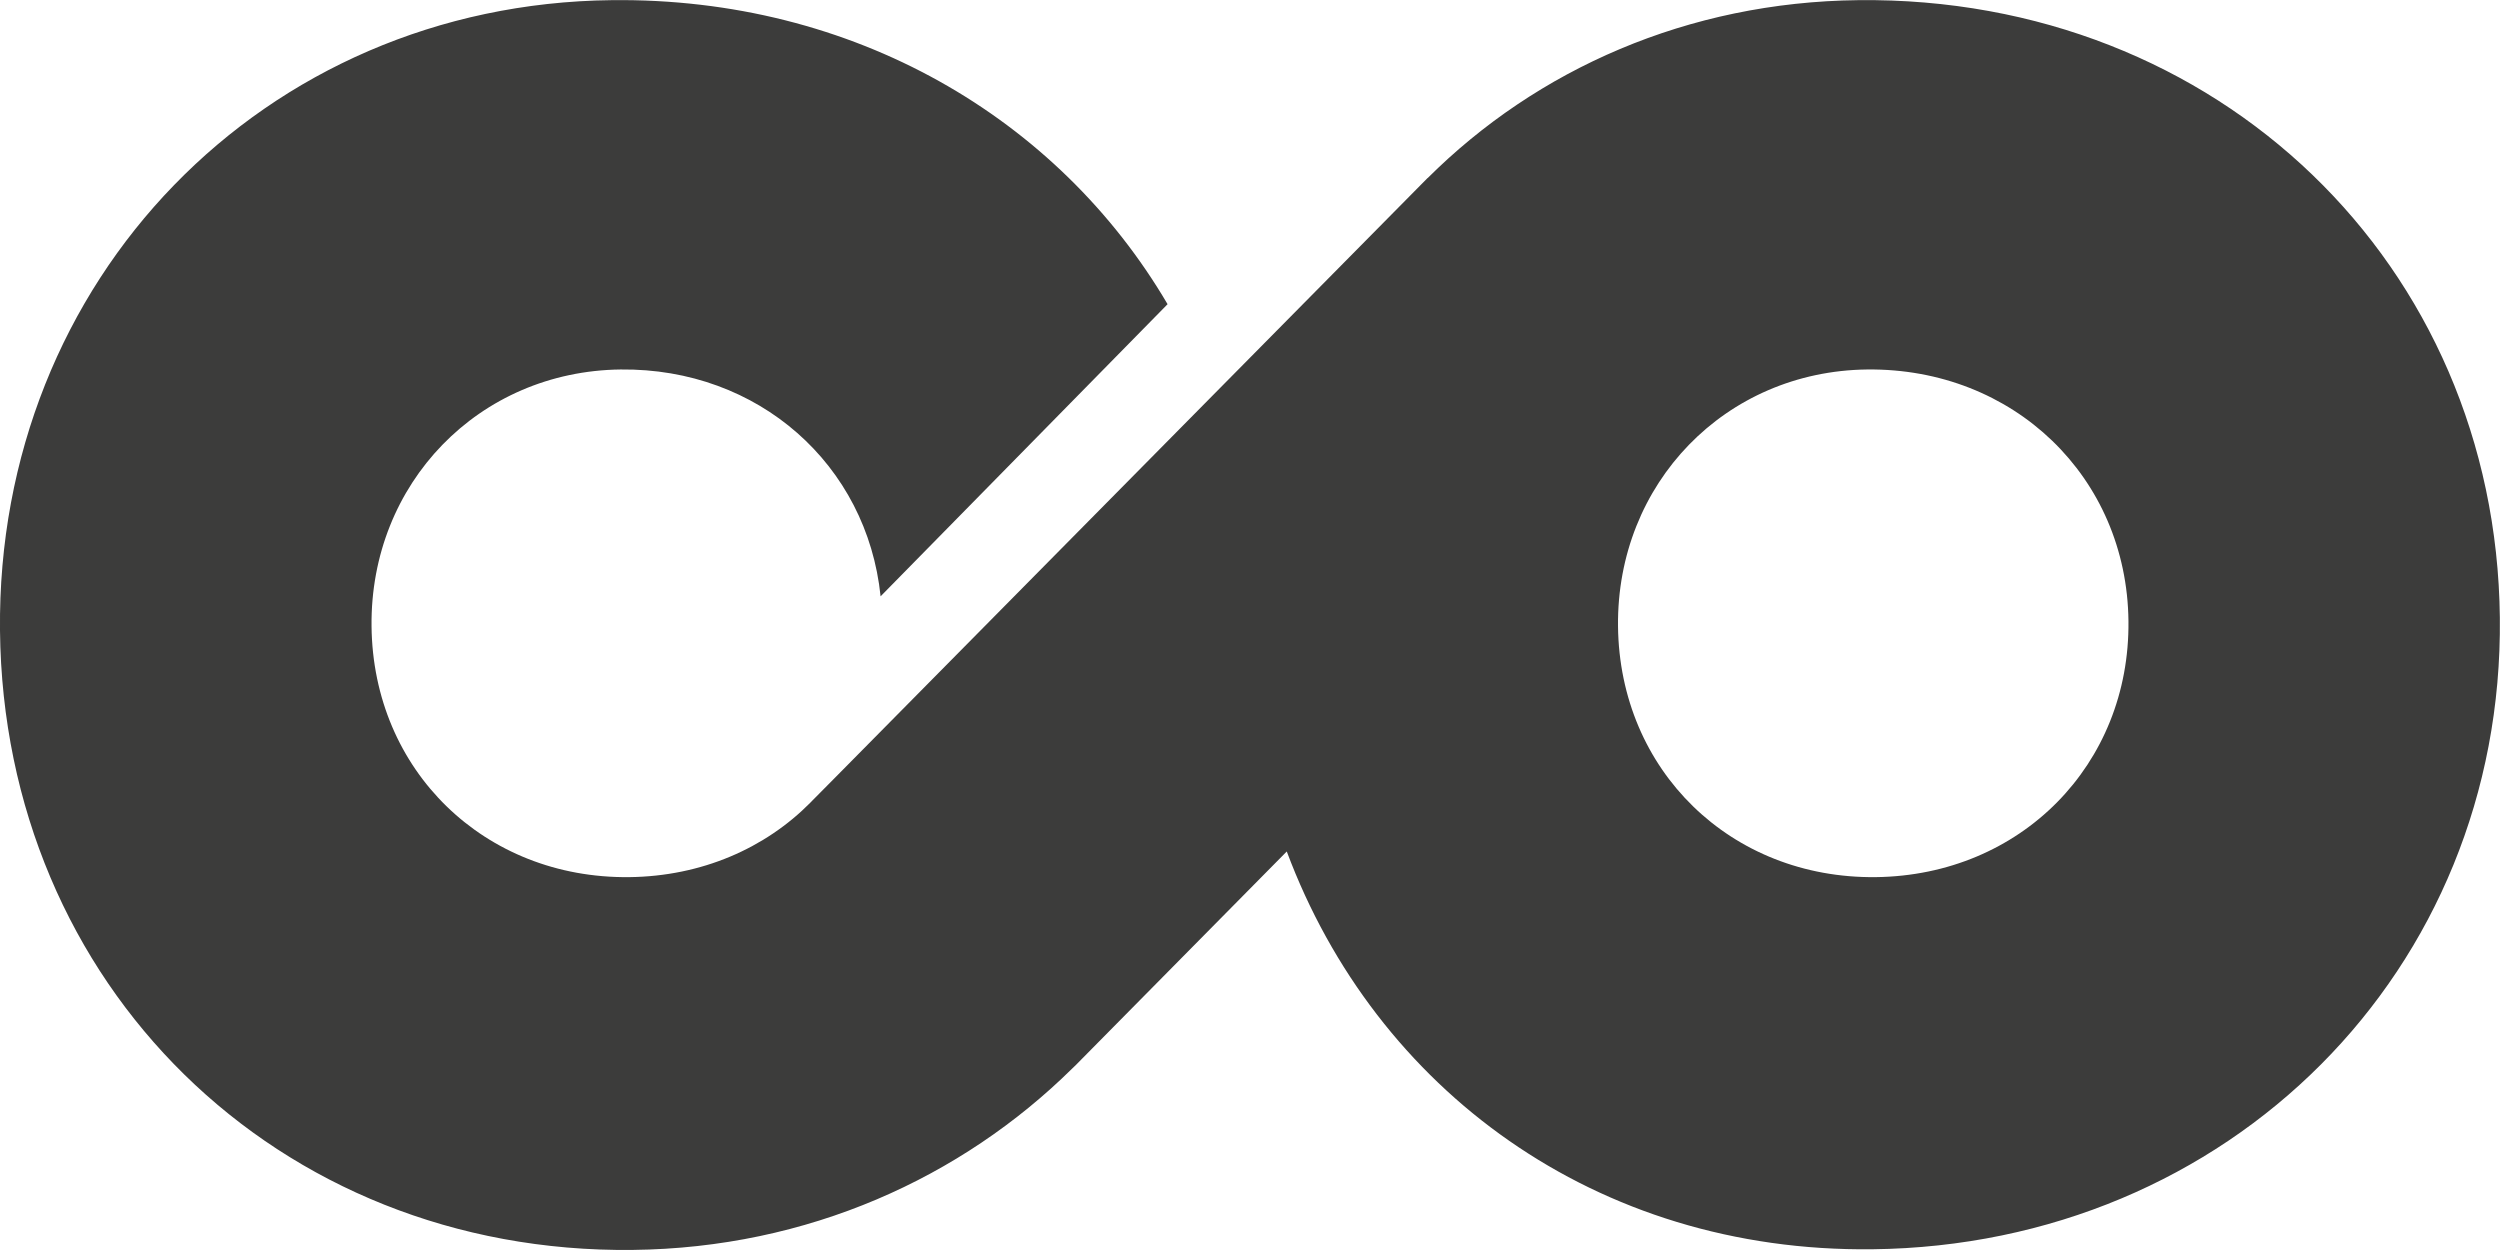 <svg xmlns="http://www.w3.org/2000/svg" width="34" height="17" viewBox="0 0 34 17" fill="none" id="codesign-logo" data-v-806d42ea=""><g clip-path="url(#clip0_993_76)" data-v-806d42ea=""><path d="M25.272 0.002C22.956 0.028 20.904 0.94 19.416 2.422L19.415 2.421L16.484 5.387L11.361 10.572C11.361 10.572 11.138 10.797 11.026 10.91C11.025 10.911 11.024 10.912 11.023 10.914C10.408 11.536 9.543 11.918 8.557 11.929C6.587 11.951 5.073 10.477 5.053 8.517C5.032 6.573 6.513 5.047 8.441 5.025C10.316 5.004 11.792 6.32 11.976 8.11L15.879 4.137C14.388 1.6 11.604 -0.036 8.319 0.002C3.587 0.054 -0.049 3.802 -0 8.575C0.049 13.39 3.766 17.054 8.604 16.999C10.985 16.973 13.078 16.017 14.584 14.53C14.6 14.514 14.617 14.499 14.633 14.483L14.685 14.43L17.5 11.58C18.709 14.816 21.703 17.034 25.465 16.99C30.308 16.936 34.05 13.199 33.998 8.402C33.946 3.592 30.161 -0.053 25.272 0.002ZM25.51 11.929C23.539 11.951 22.026 10.478 22.005 8.517C21.985 6.573 23.466 5.047 25.393 5.025C27.384 5.003 28.926 6.488 28.947 8.446C28.969 10.4 27.481 11.906 25.51 11.929Z" fill="#3C3C3B" data-v-806d42ea=""></path></g><defs data-v-806d42ea=""><clipPath id="clip0_993_76" data-v-806d42ea=""><rect width="34" height="17" fill="white" data-v-806d42ea=""></rect></clipPath></defs></svg>